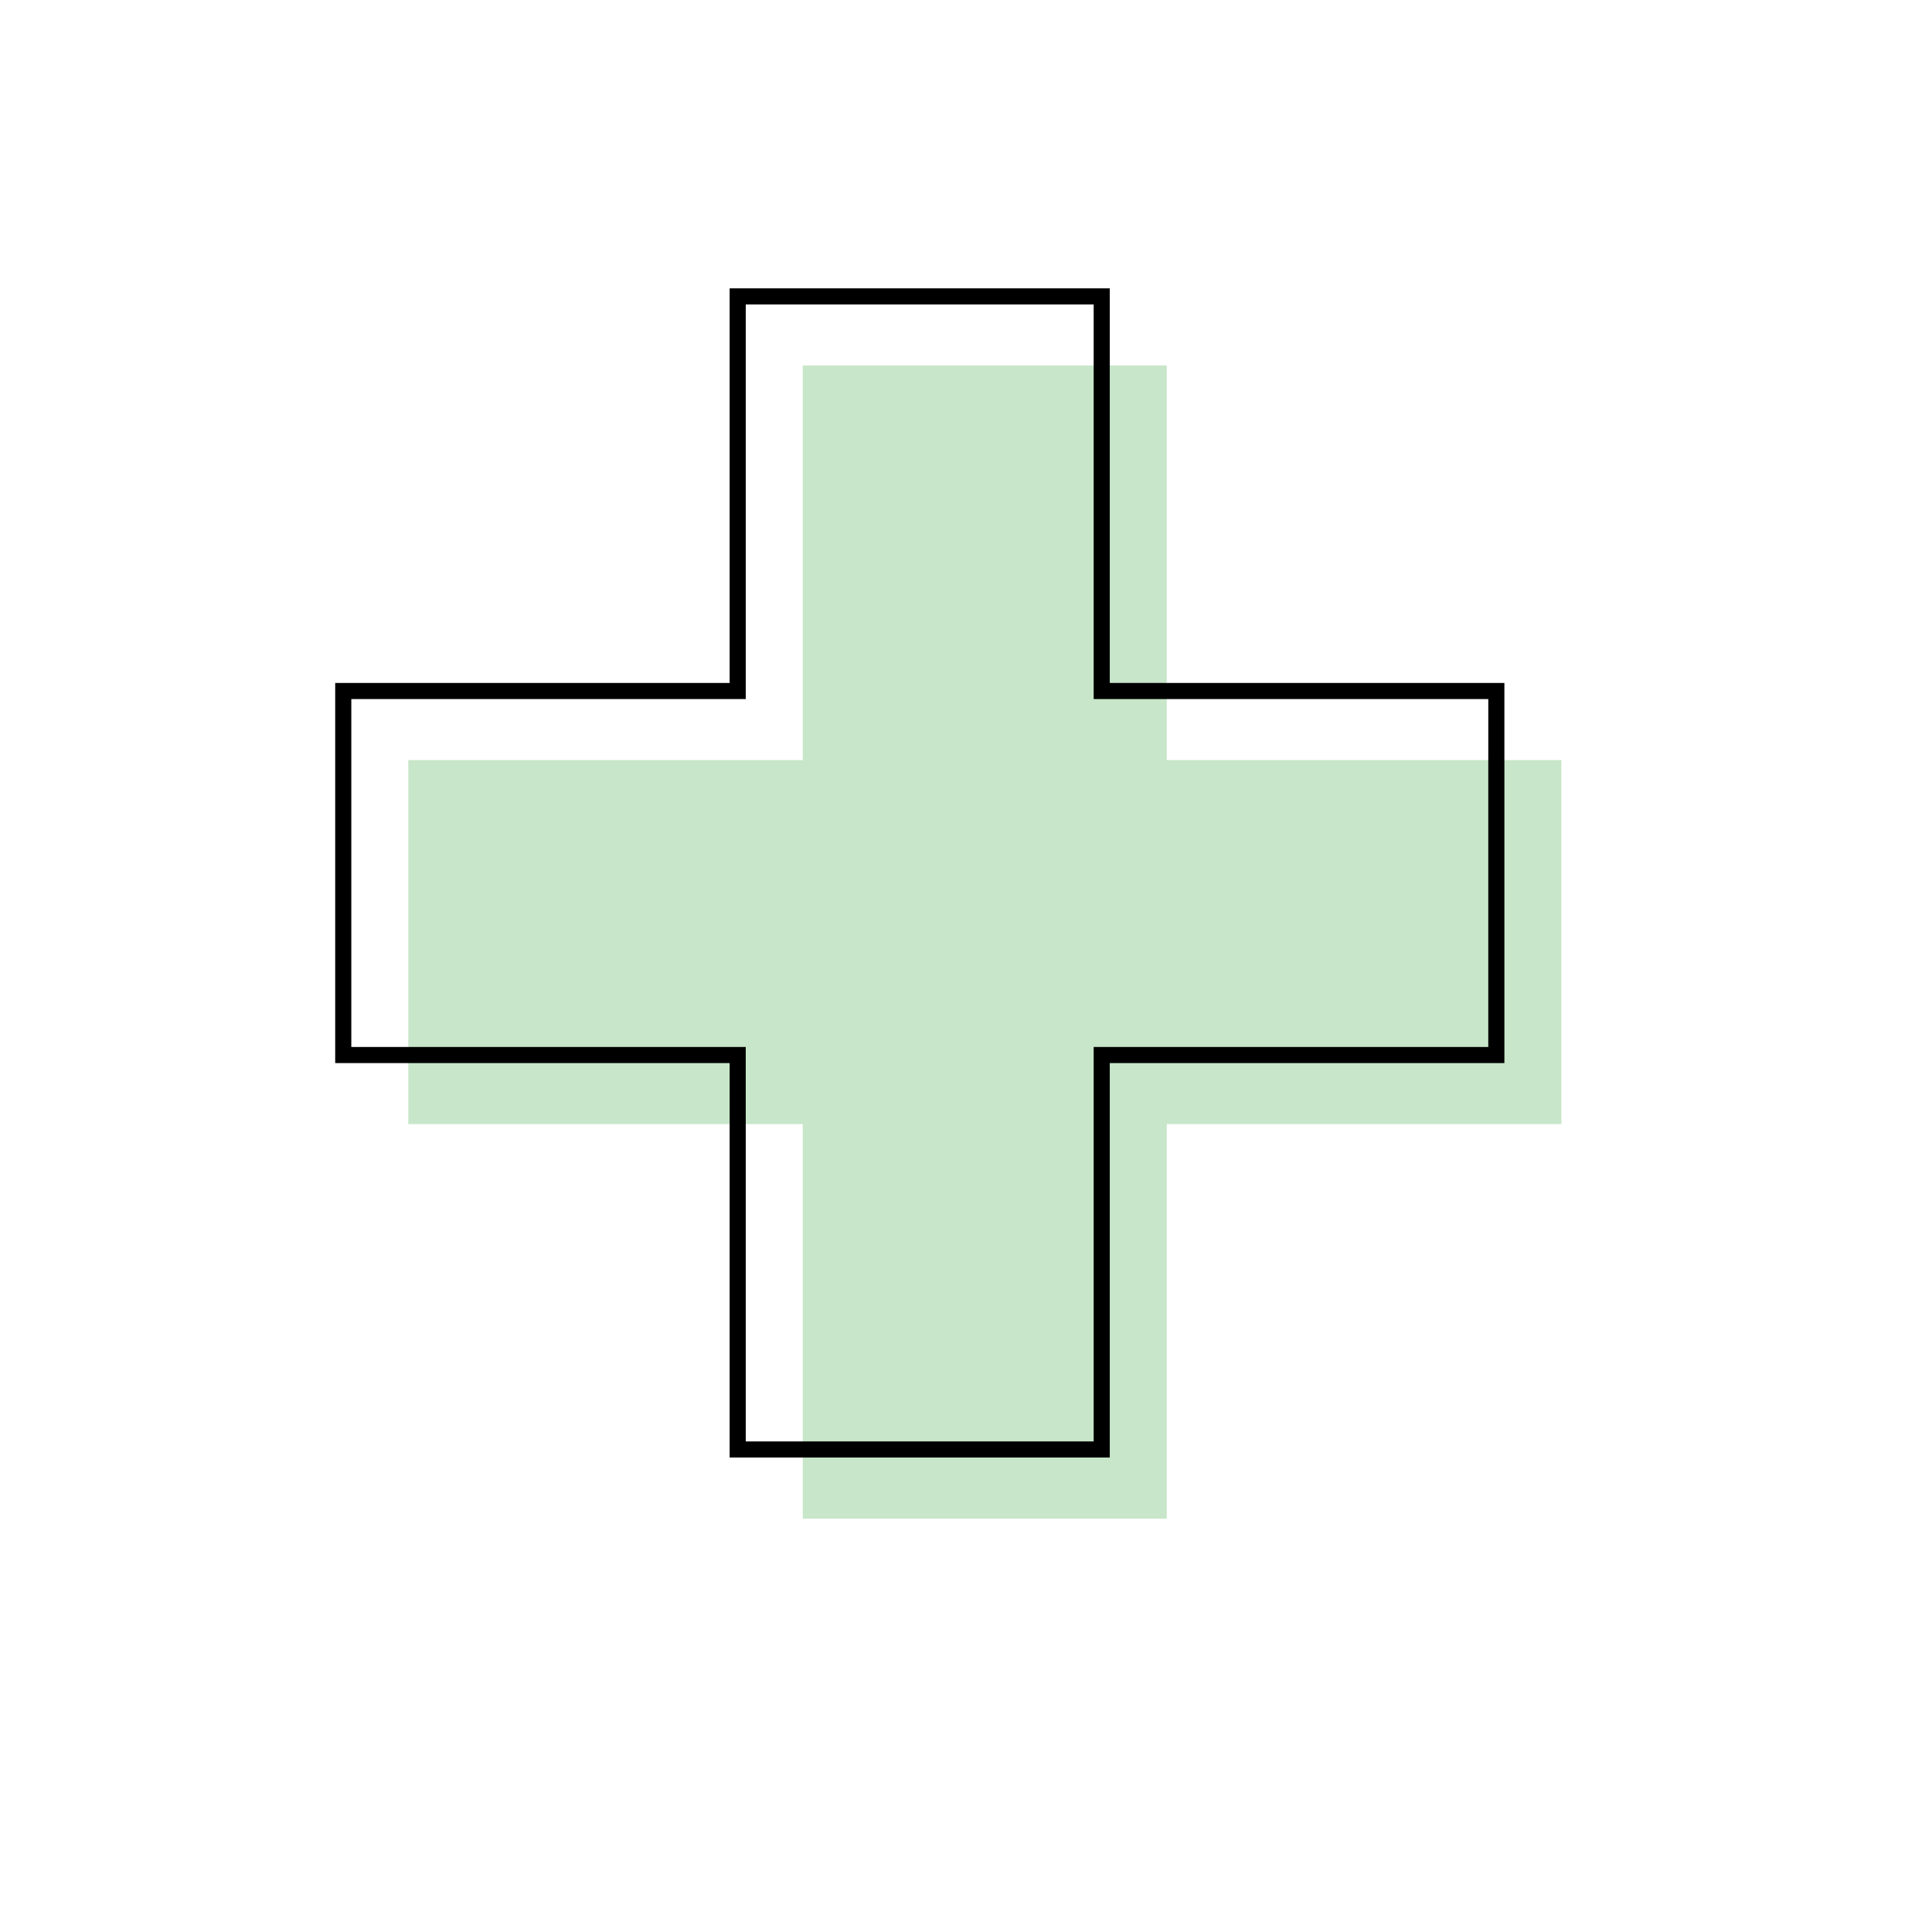 <svg id="图层_1" data-name="图层 1" xmlns="http://www.w3.org/2000/svg" viewBox="0 0 120 120"><defs><style>.cls-1{fill:#c8e6c9;}.cls-2{fill:none;stroke:#000;stroke-miterlimit:10;}</style></defs><polygon class="cls-1" points="96.98 69.82 72.47 69.82 72.47 94.33 49.86 94.33 49.86 69.82 25.36 69.82 25.36 47.21 49.86 47.21 49.86 22.7 72.47 22.7 72.47 47.21 96.98 47.21 96.98 69.82"/><polygon class="cls-2" points="92.94 65.53 68.43 65.53 68.43 90.03 45.82 90.03 45.82 65.53 21.32 65.53 21.32 42.92 45.82 42.92 45.82 18.41 68.43 18.41 68.43 42.92 92.94 42.92 92.94 65.53"/></svg>